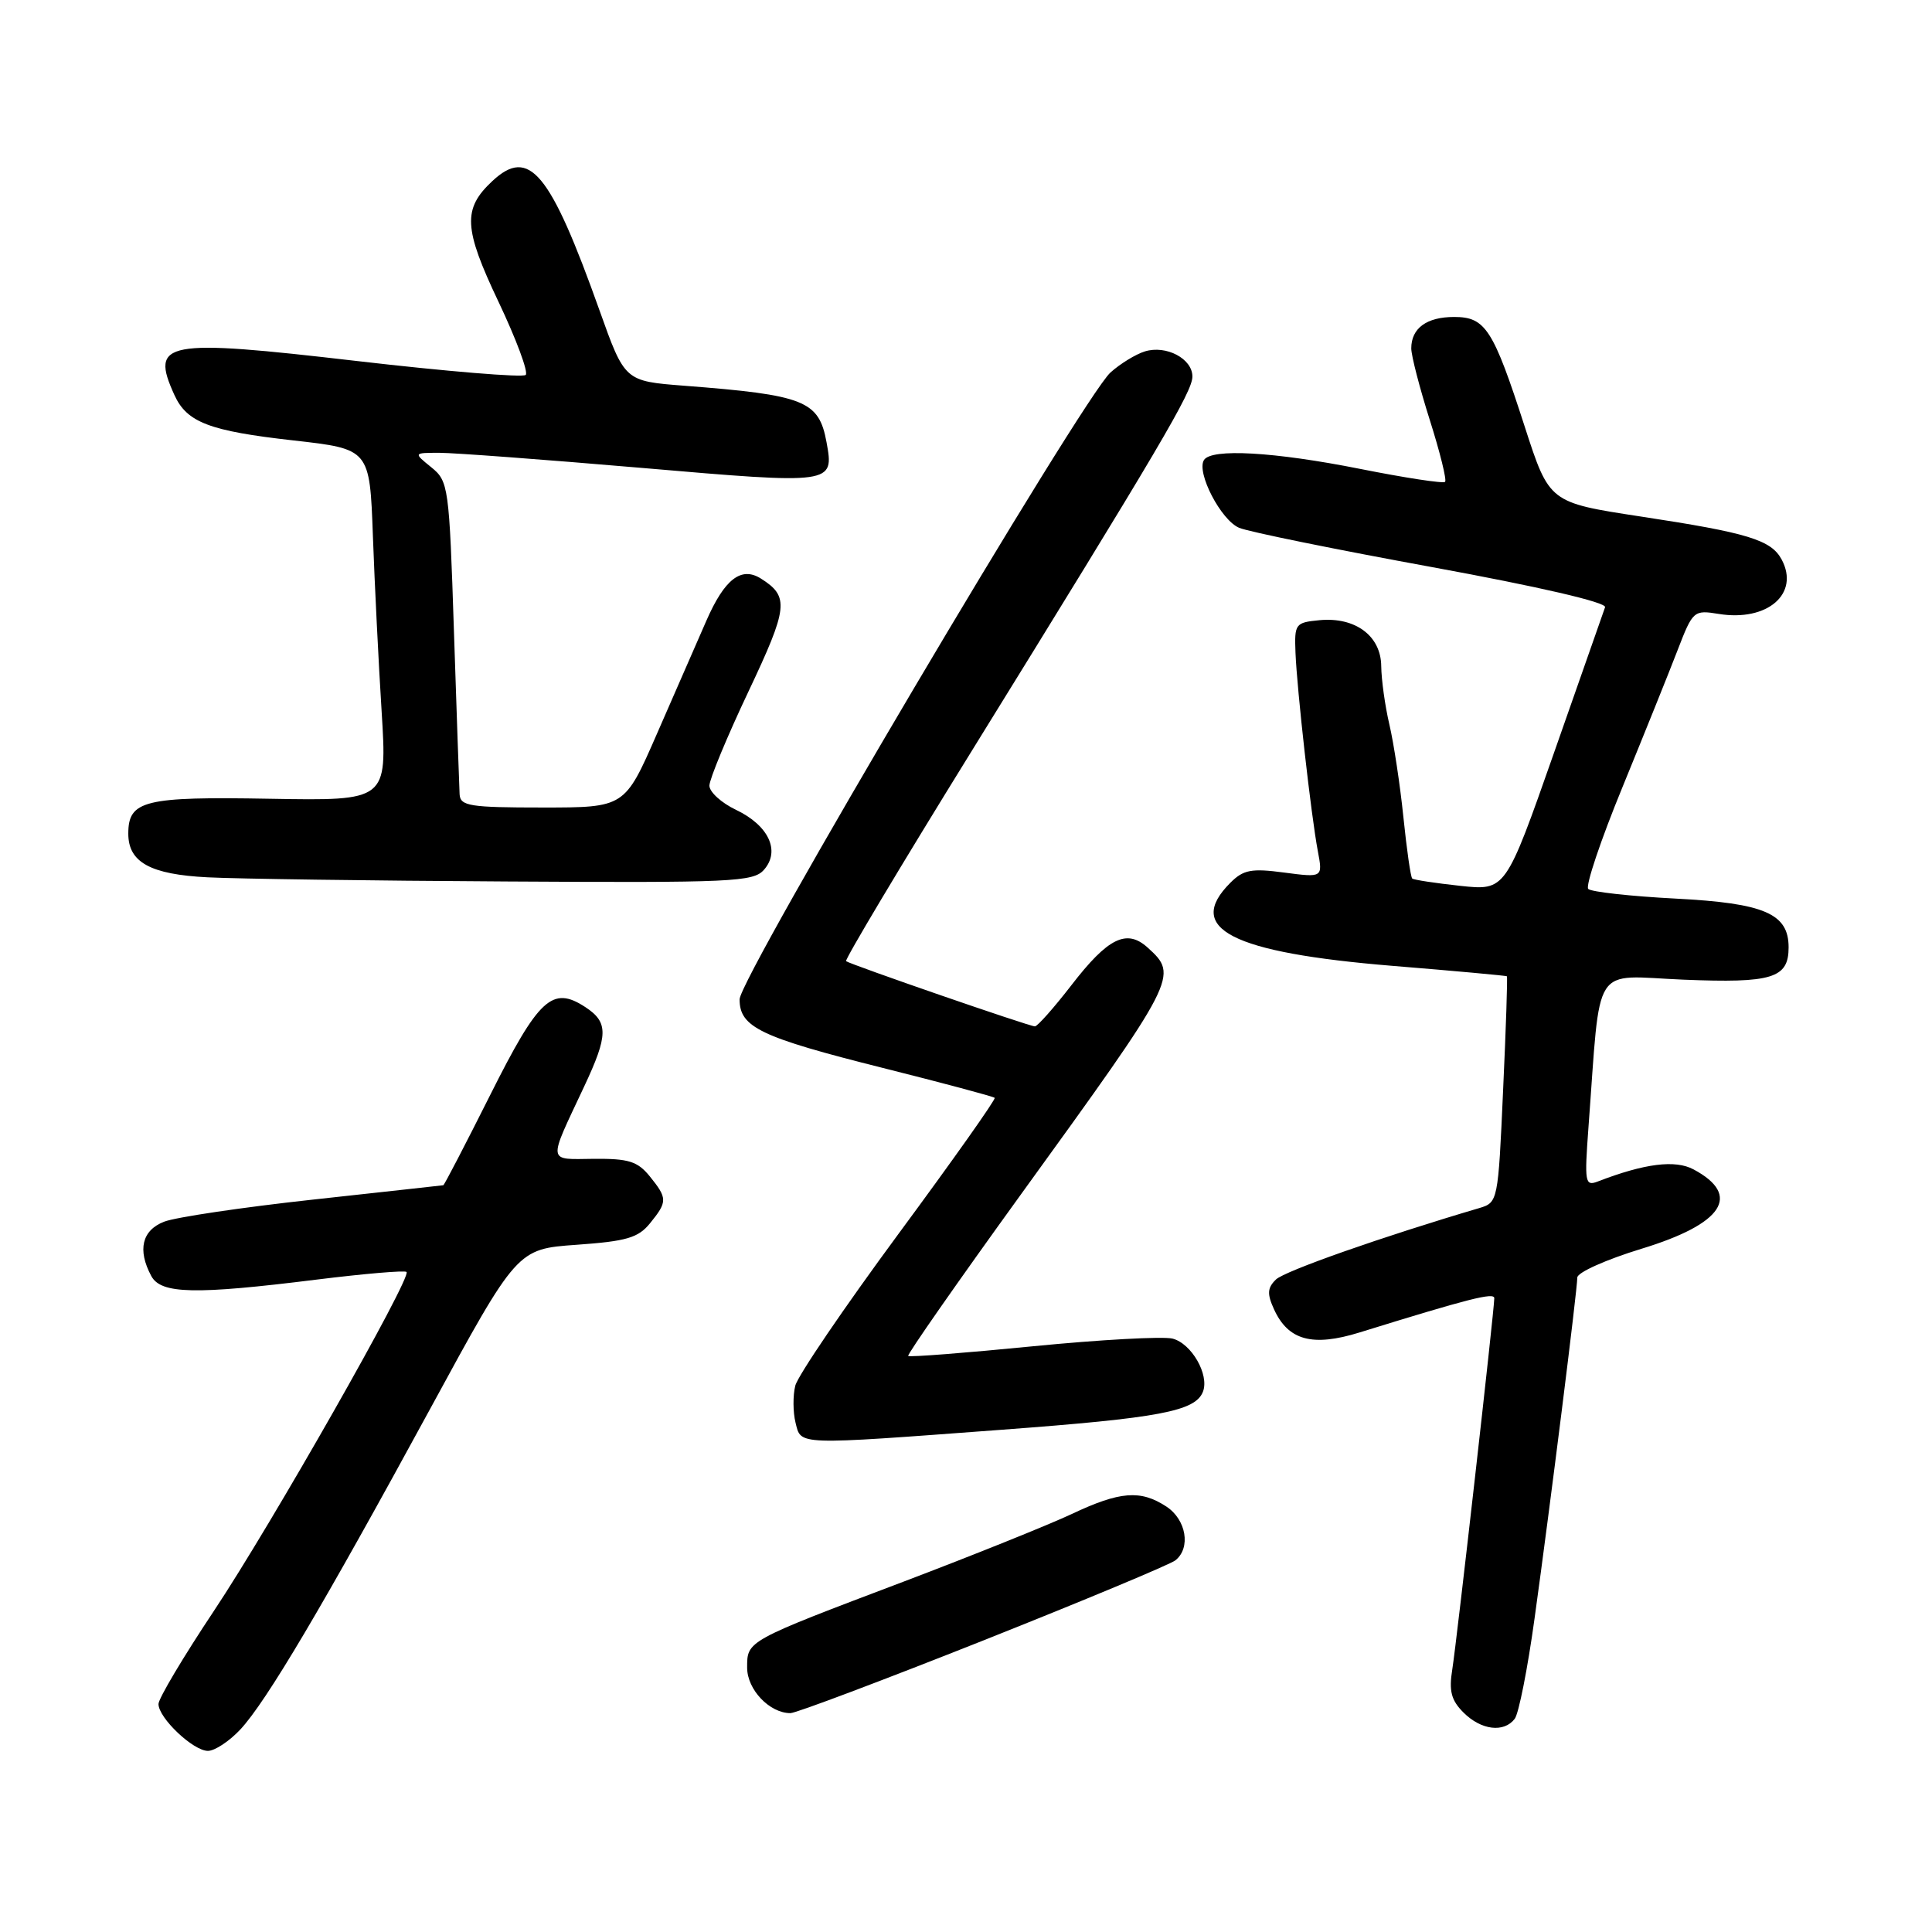 <?xml version="1.0" encoding="UTF-8" standalone="no"?>
<!DOCTYPE svg PUBLIC "-//W3C//DTD SVG 1.1//EN" "http://www.w3.org/Graphics/SVG/1.1/DTD/svg11.dtd" >
<svg xmlns="http://www.w3.org/2000/svg" xmlns:xlink="http://www.w3.org/1999/xlink" version="1.1" viewBox="0 0 256 256">
 <g >
 <path fill="currentColor"
d=" M 31.85 229.16 C 35.29 225.46 42.76 212.85 57.01 186.66 C 68.52 165.50 68.52 165.50 76.40 164.94 C 83.03 164.47 84.57 164.02 86.14 162.08 C 88.46 159.22 88.45 158.78 86.09 155.86 C 84.48 153.88 83.28 153.51 78.69 153.55 C 72.46 153.61 72.56 154.29 77.39 144.00 C 80.61 137.15 80.64 135.46 77.55 133.44 C 73.19 130.59 71.39 132.25 64.96 145.08 C 61.67 151.63 58.88 157.02 58.74 157.05 C 58.61 157.07 50.85 157.93 41.50 158.95 C 32.15 159.97 23.26 161.29 21.75 161.88 C 18.81 163.02 18.19 165.62 20.04 169.07 C 21.32 171.47 25.80 171.57 41.98 169.55 C 48.29 168.77 53.65 168.31 53.87 168.54 C 54.58 169.25 35.97 202.01 28.32 213.49 C 24.29 219.54 21.00 225.07 21.00 225.79 C 21.00 227.64 25.60 232.00 27.55 232.00 C 28.46 232.00 30.39 230.72 31.85 229.16 Z  M 200.71 227.75 C 201.24 227.06 202.42 221.10 203.33 214.50 C 205.41 199.51 209.00 170.91 209.00 169.28 C 209.00 168.61 212.82 166.90 217.50 165.47 C 228.33 162.17 230.82 158.38 224.40 154.95 C 221.97 153.65 217.92 154.16 211.70 156.56 C 210.02 157.20 209.94 156.68 210.48 149.38 C 212.14 127.19 210.79 129.30 223.05 129.81 C 234.83 130.29 237.00 129.63 237.00 125.53 C 237.00 121.06 233.82 119.68 222.05 119.07 C 216.06 118.76 210.84 118.18 210.45 117.79 C 210.06 117.40 212.10 111.32 214.99 104.29 C 217.87 97.25 221.16 89.09 222.29 86.15 C 224.31 80.91 224.43 80.81 227.75 81.35 C 234.19 82.39 238.50 78.67 236.08 74.14 C 234.68 71.54 231.62 70.60 217.40 68.44 C 205.29 66.59 205.29 66.59 202.04 56.55 C 197.85 43.58 196.83 42.00 192.68 42.00 C 189.04 42.00 187.00 43.49 187.00 46.16 C 187.00 47.13 188.11 51.41 189.46 55.67 C 190.81 59.93 191.72 63.61 191.48 63.85 C 191.24 64.09 186.20 63.32 180.27 62.14 C 168.82 59.86 160.50 59.39 159.53 60.96 C 158.50 62.61 161.80 68.95 164.20 69.94 C 165.46 70.47 176.98 72.81 189.78 75.15 C 203.91 77.74 212.91 79.82 212.68 80.46 C 212.48 81.03 209.43 89.72 205.91 99.76 C 199.50 118.02 199.50 118.02 193.50 117.38 C 190.20 117.02 187.33 116.59 187.13 116.41 C 186.92 116.24 186.40 112.58 185.96 108.30 C 185.52 104.01 184.68 98.47 184.10 96.00 C 183.52 93.53 183.04 90.05 183.02 88.27 C 182.99 84.26 179.58 81.72 174.82 82.18 C 171.63 82.49 171.51 82.66 171.66 86.50 C 171.86 91.43 173.72 108.01 174.62 112.78 C 175.28 116.29 175.28 116.29 170.17 115.62 C 165.82 115.04 164.76 115.24 163.03 116.97 C 156.95 123.05 163.15 126.22 184.50 127.98 C 192.75 128.65 199.58 129.28 199.67 129.36 C 199.77 129.45 199.55 136.23 199.17 144.43 C 198.51 159.22 198.48 159.34 196.00 160.08 C 183.19 163.86 170.24 168.41 169.07 169.54 C 167.93 170.65 167.88 171.44 168.81 173.48 C 170.69 177.61 173.90 178.49 180.14 176.56 C 194.63 172.07 198.00 171.21 198.00 172.02 C 198.00 173.58 193.04 217.36 192.44 221.17 C 191.97 224.07 192.29 225.29 193.92 226.92 C 196.26 229.26 199.28 229.63 200.71 227.75 Z  M 130.27 217.38 C 143.60 212.08 155.06 207.30 155.75 206.75 C 157.82 205.10 157.19 201.35 154.54 199.62 C 151.12 197.38 148.39 197.60 142.00 200.62 C 138.97 202.04 128.99 206.06 119.82 209.54 C 98.82 217.49 99.00 217.40 99.00 220.98 C 99.00 223.88 101.97 227.00 104.74 227.00 C 105.46 227.00 116.94 222.67 130.27 217.38 Z  M 132.73 189.45 C 153.67 187.89 158.40 187.00 159.40 184.40 C 160.26 182.15 157.88 178.01 155.36 177.37 C 154.09 177.06 145.77 177.51 136.85 178.39 C 127.94 179.27 120.51 179.85 120.34 179.67 C 120.17 179.50 126.84 169.94 135.16 158.43 C 156.05 129.56 156.19 129.29 152.07 125.56 C 149.29 123.04 146.81 124.26 141.97 130.54 C 139.65 133.54 137.47 136.00 137.13 136.00 C 136.41 136.01 112.71 127.81 112.11 127.36 C 111.90 127.19 119.31 114.78 128.59 99.78 C 153.83 58.97 158.00 51.89 158.00 49.89 C 158.00 47.53 154.54 45.70 151.71 46.56 C 150.50 46.93 148.44 48.19 147.14 49.36 C 143.44 52.72 98.00 129.52 98.00 132.42 C 98.00 136.12 100.74 137.43 116.99 141.51 C 124.96 143.51 131.62 145.29 131.80 145.47 C 131.98 145.65 126.24 153.76 119.05 163.50 C 111.87 173.24 105.71 182.29 105.38 183.61 C 105.05 184.92 105.07 187.12 105.41 188.50 C 106.17 191.53 105.24 191.50 132.73 189.45 Z  M 101.23 115.25 C 103.43 112.76 101.86 109.38 97.53 107.31 C 95.59 106.39 94.00 104.94 94.00 104.10 C 94.00 103.27 96.32 97.66 99.16 91.66 C 104.45 80.47 104.61 79.05 100.82 76.66 C 98.22 75.02 96.01 76.73 93.60 82.24 C 92.33 85.13 89.38 91.89 87.04 97.25 C 82.78 107.00 82.78 107.00 71.89 107.00 C 62.22 107.00 60.99 106.80 60.90 105.25 C 60.85 104.29 60.51 94.57 60.15 83.66 C 59.52 64.39 59.43 63.77 57.14 61.91 C 54.78 60.00 54.78 60.00 58.24 60.00 C 60.15 60.00 72.21 60.90 85.04 62.00 C 110.46 64.19 110.54 64.17 109.52 58.60 C 108.51 53.09 106.63 52.34 90.64 51.11 C 82.78 50.50 82.78 50.50 79.44 41.13 C 72.89 22.76 70.13 19.43 65.24 23.99 C 61.29 27.67 61.42 30.24 66.06 40.00 C 68.41 44.95 70.03 49.31 69.66 49.68 C 69.28 50.05 59.20 49.22 47.24 47.83 C 21.76 44.87 19.87 45.22 23.11 52.34 C 24.76 55.97 27.74 57.11 38.89 58.36 C 48.99 59.50 48.99 59.50 49.41 71.00 C 49.64 77.33 50.16 87.81 50.57 94.31 C 51.30 106.11 51.30 106.11 35.77 105.84 C 19.10 105.54 17.00 106.06 17.00 110.47 C 17.00 114.26 19.93 115.87 27.52 116.25 C 31.36 116.45 49.17 116.70 67.10 116.80 C 97.03 116.98 99.82 116.86 101.23 115.25 Z "/>
</g>
</svg>